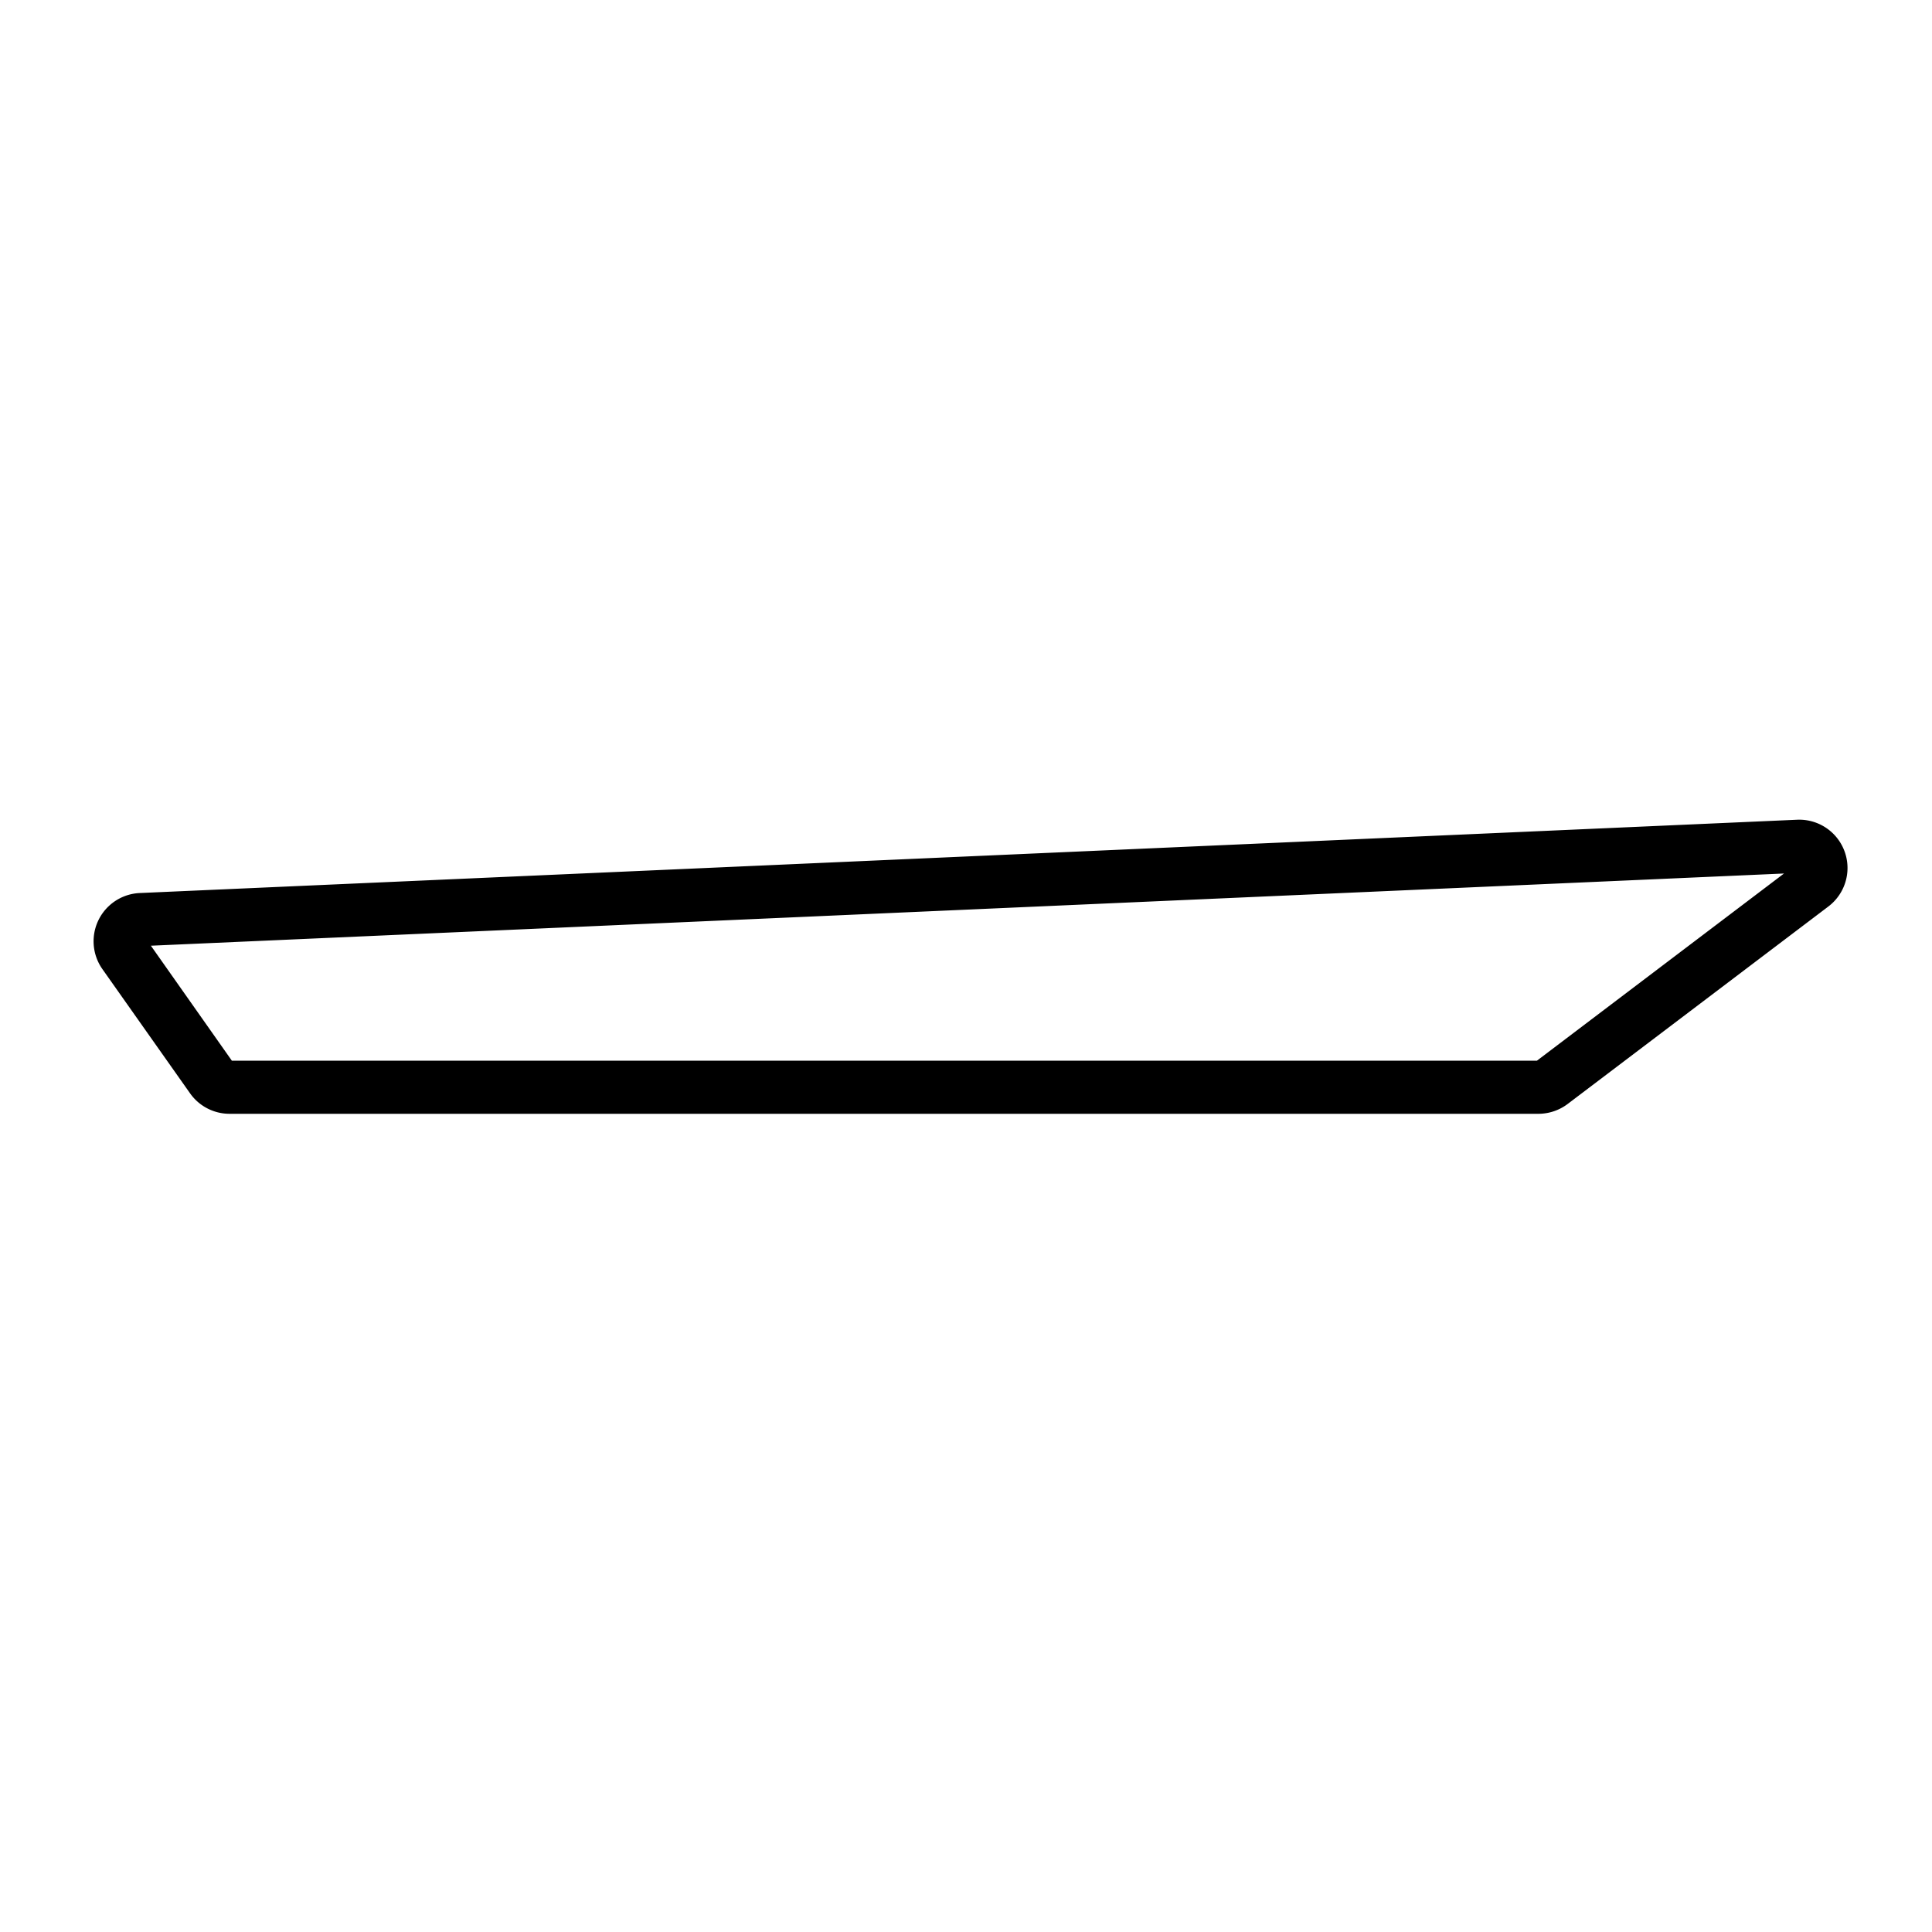 <svg id="9dfa3c56-50ee-45a8-ad97-b5027048c8f0" data-name="IAC" xmlns="http://www.w3.org/2000/svg" viewBox="0 0 400 400"><title>deco-chevy</title><path d="M318.54,230.6h-271a10,10,0,0,1-8.19-4.24L21.22,200.67A10,10,0,0,1,29,184.89L372,169.72a10,10,0,0,1,6.49,18l-53.93,40.85A10.08,10.08,0,0,1,318.54,230.6ZM48,219.6H318.21l51.15-38.75L31.24,195.8Z"/></svg>

